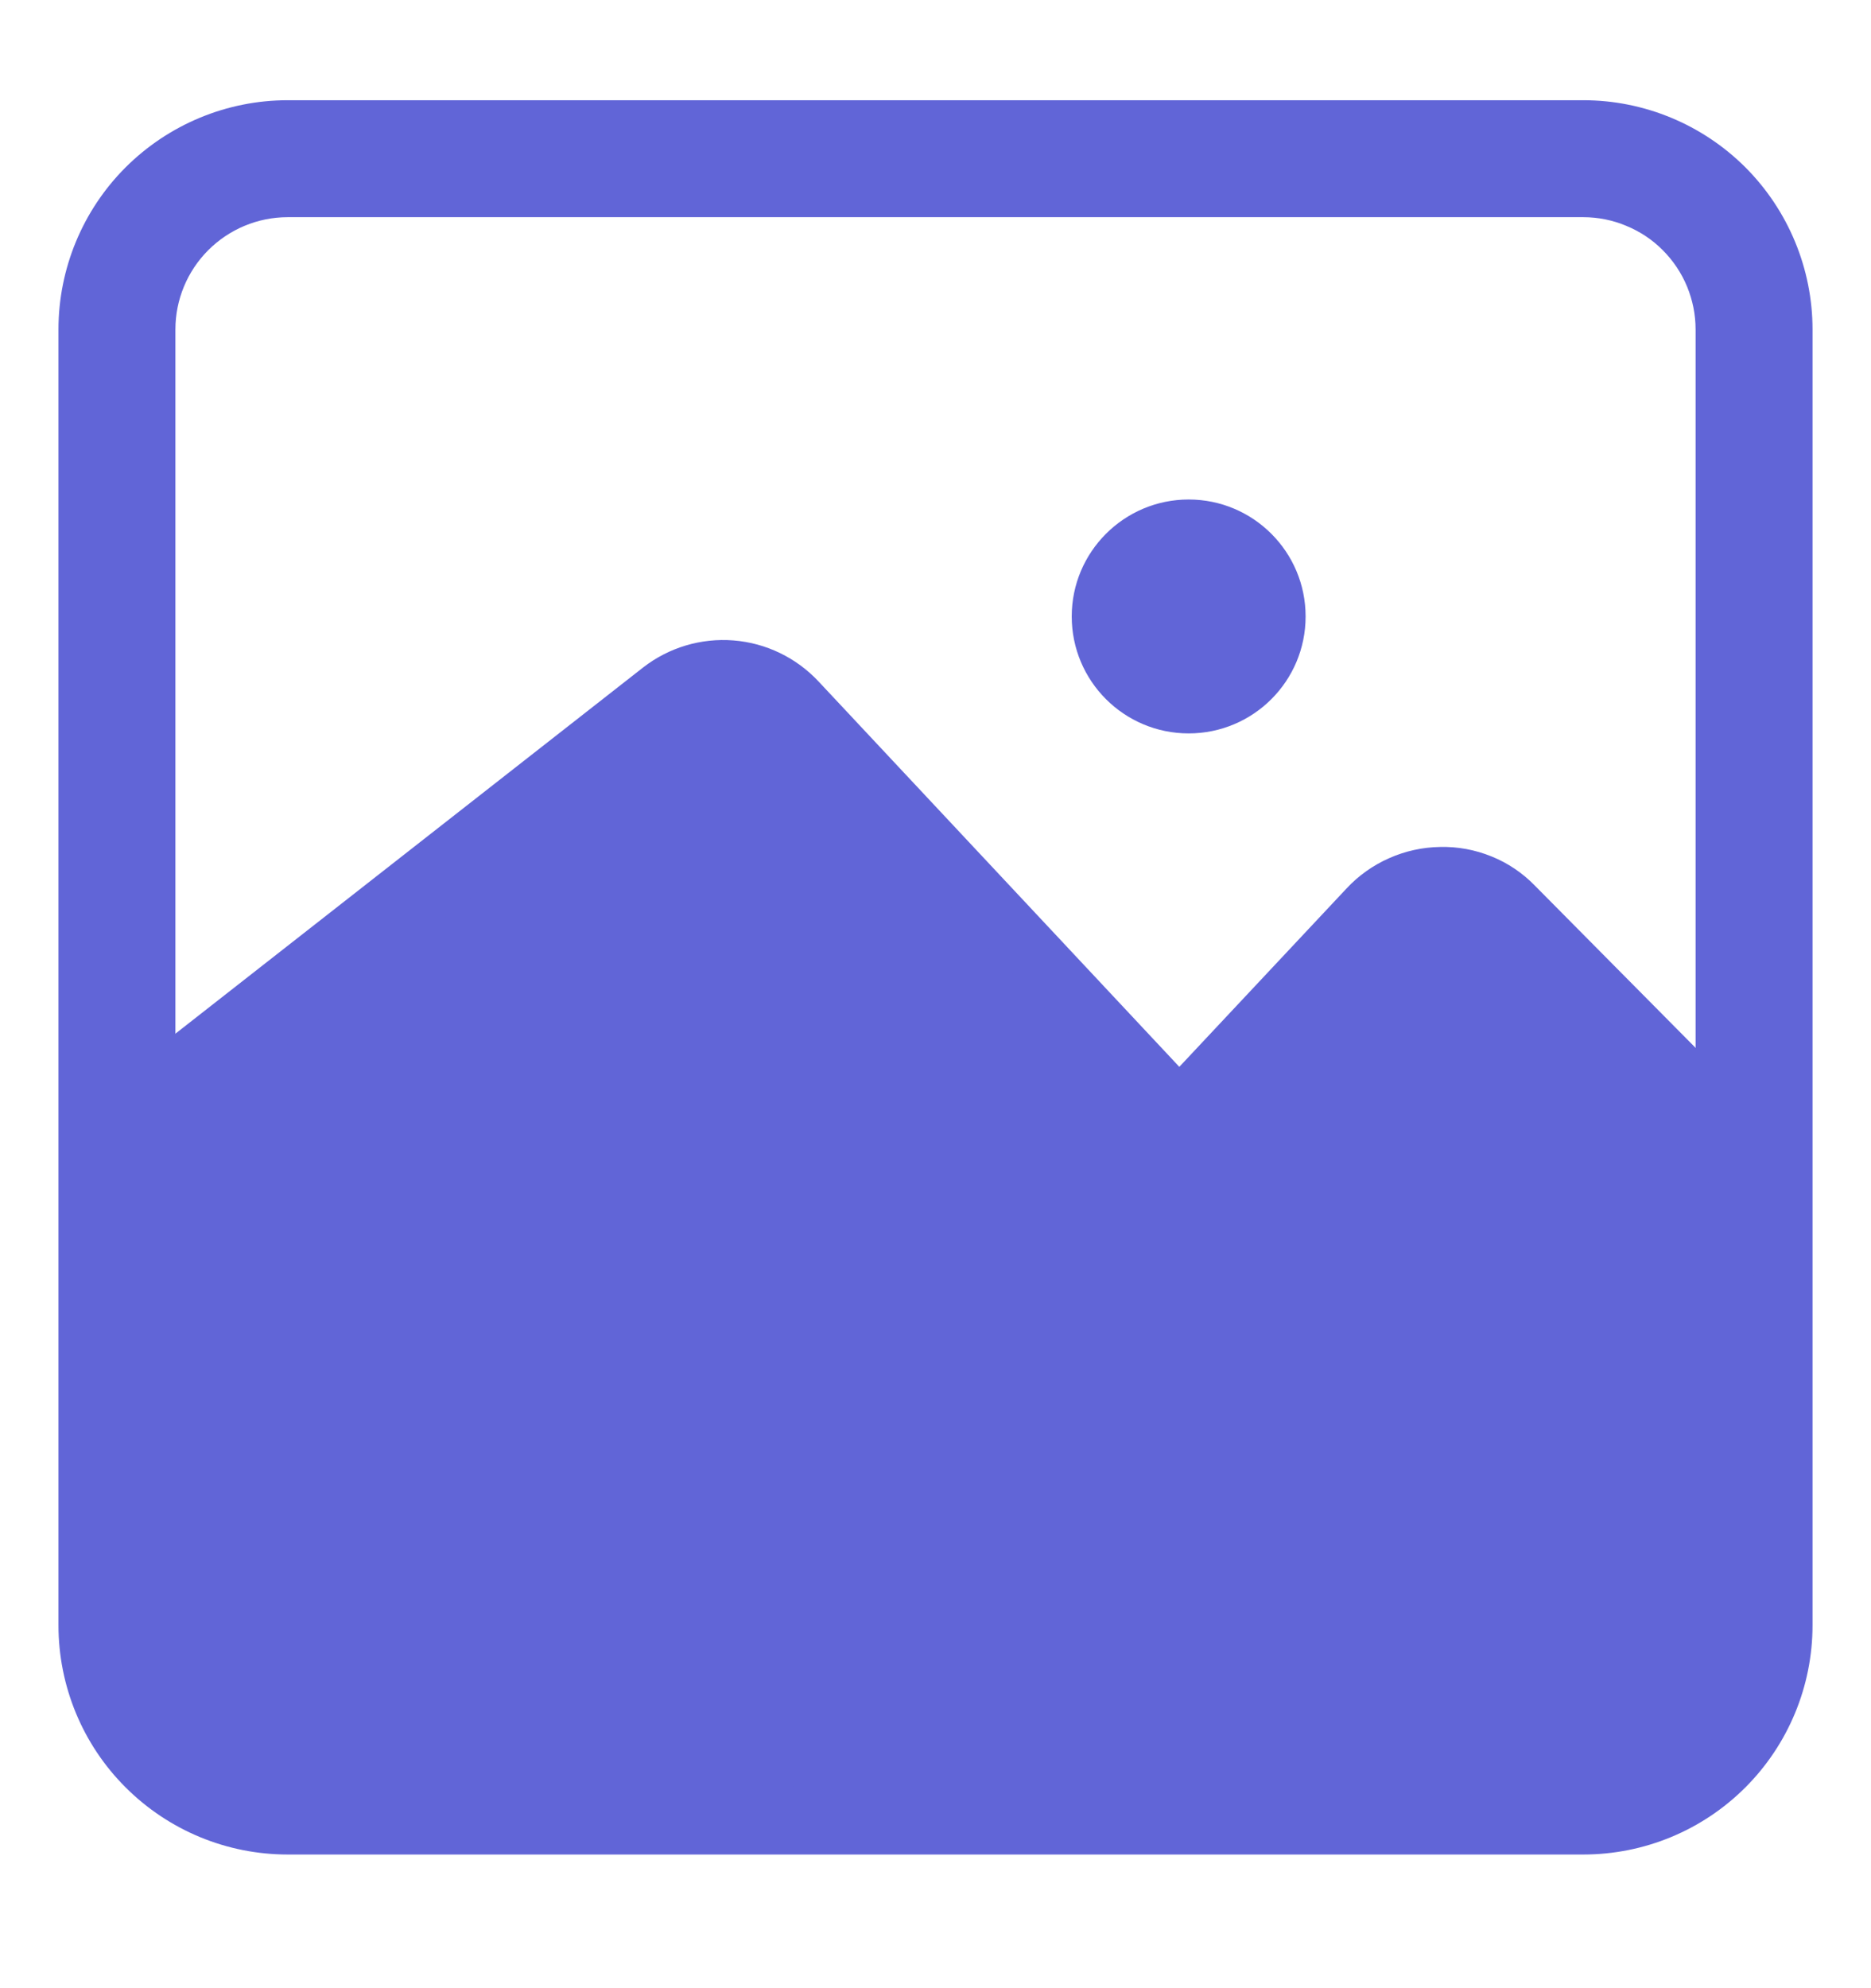 <svg width="16" height="17" viewBox="0 0 16 17" fill="none" xmlns="http://www.w3.org/2000/svg">
<g clip-path="url(#clip0_617_1801)">
<path d="M14.61 10.457L12.45 8.277C12.44 8.265 12.427 8.255 12.412 8.249C12.397 8.243 12.381 8.241 12.365 8.242C12.349 8.243 12.333 8.247 12.318 8.254C12.304 8.261 12.291 8.27 12.28 8.282L10.84 9.807C10.747 9.906 10.635 9.985 10.51 10.04C10.385 10.094 10.251 10.122 10.115 10.122C9.979 10.122 9.845 10.094 9.72 10.04C9.595 9.985 9.483 9.906 9.39 9.807L6.3 6.512C6.278 6.493 6.249 6.482 6.22 6.482C6.19 6.482 6.162 6.493 6.14 6.512L1.33 10.262L0.71 9.457L5.5 5.707C5.72 5.536 5.996 5.454 6.273 5.476C6.551 5.498 6.81 5.624 7 5.827L10.085 9.122L11.515 7.597C11.617 7.487 11.741 7.399 11.879 7.338C12.016 7.277 12.165 7.244 12.315 7.242C12.465 7.238 12.615 7.266 12.755 7.323C12.894 7.379 13.02 7.464 13.125 7.572L15.285 9.752L14.61 10.457Z" fill="#6165D7"/>
<path d="M13.54 15.857H2.46C1.94 15.857 1.442 15.651 1.074 15.283C0.706 14.916 0.5 14.417 0.5 13.897V2.817C0.5 2.298 0.706 1.799 1.074 1.431C1.442 1.064 1.94 0.857 2.46 0.857H13.54C14.06 0.857 14.558 1.064 14.926 1.431C15.293 1.799 15.5 2.298 15.5 2.817V13.897C15.5 14.417 15.293 14.916 14.926 15.283C14.558 15.651 14.06 15.857 13.54 15.857ZM2.46 1.857C2.205 1.857 1.961 1.959 1.781 2.139C1.601 2.319 1.5 2.563 1.5 2.817V13.897C1.5 14.024 1.525 14.148 1.573 14.265C1.621 14.381 1.692 14.487 1.781 14.576C1.87 14.665 1.976 14.736 2.093 14.784C2.209 14.833 2.334 14.857 2.46 14.857H13.54C13.666 14.857 13.791 14.833 13.907 14.784C14.024 14.736 14.13 14.665 14.219 14.576C14.308 14.487 14.379 14.381 14.427 14.265C14.475 14.148 14.5 14.024 14.5 13.897V2.817C14.5 2.691 14.475 2.567 14.427 2.45C14.379 2.334 14.308 2.228 14.219 2.139C14.13 2.049 14.024 1.979 13.907 1.931C13.791 1.882 13.666 1.857 13.54 1.857H2.46Z" fill="#6165D7"/>
<path d="M10.165 6.271C10.717 6.271 11.165 5.824 11.165 5.271C11.165 4.719 10.717 4.271 10.165 4.271C9.613 4.271 9.165 4.719 9.165 5.271C9.165 5.824 9.613 6.271 10.165 6.271Z" fill="#6165D7"/>
<path d="M1 10.108L5.765 6.273L6.645 6.168L9.53 9.248C9.53 9.248 10.03 9.933 10.455 9.463L11.89 7.938C11.89 7.938 12.175 7.313 12.785 7.938C13.395 8.563 15 10.608 15 10.608L14.965 14.223C14.965 14.223 14.815 15.358 13.345 15.358C11.875 15.358 2.345 15.203 2.345 15.203C2.345 15.203 1 15.533 1 13.898C1 12.263 1 10.108 1 10.108Z" fill="#6165D7"/>
</g>
<defs>
<clipPath id="clip0_617_1801">
<rect width="16" height="16" fill="white" transform="translate(0 0.357)"/>
</clipPath>
</defs>
</svg>
